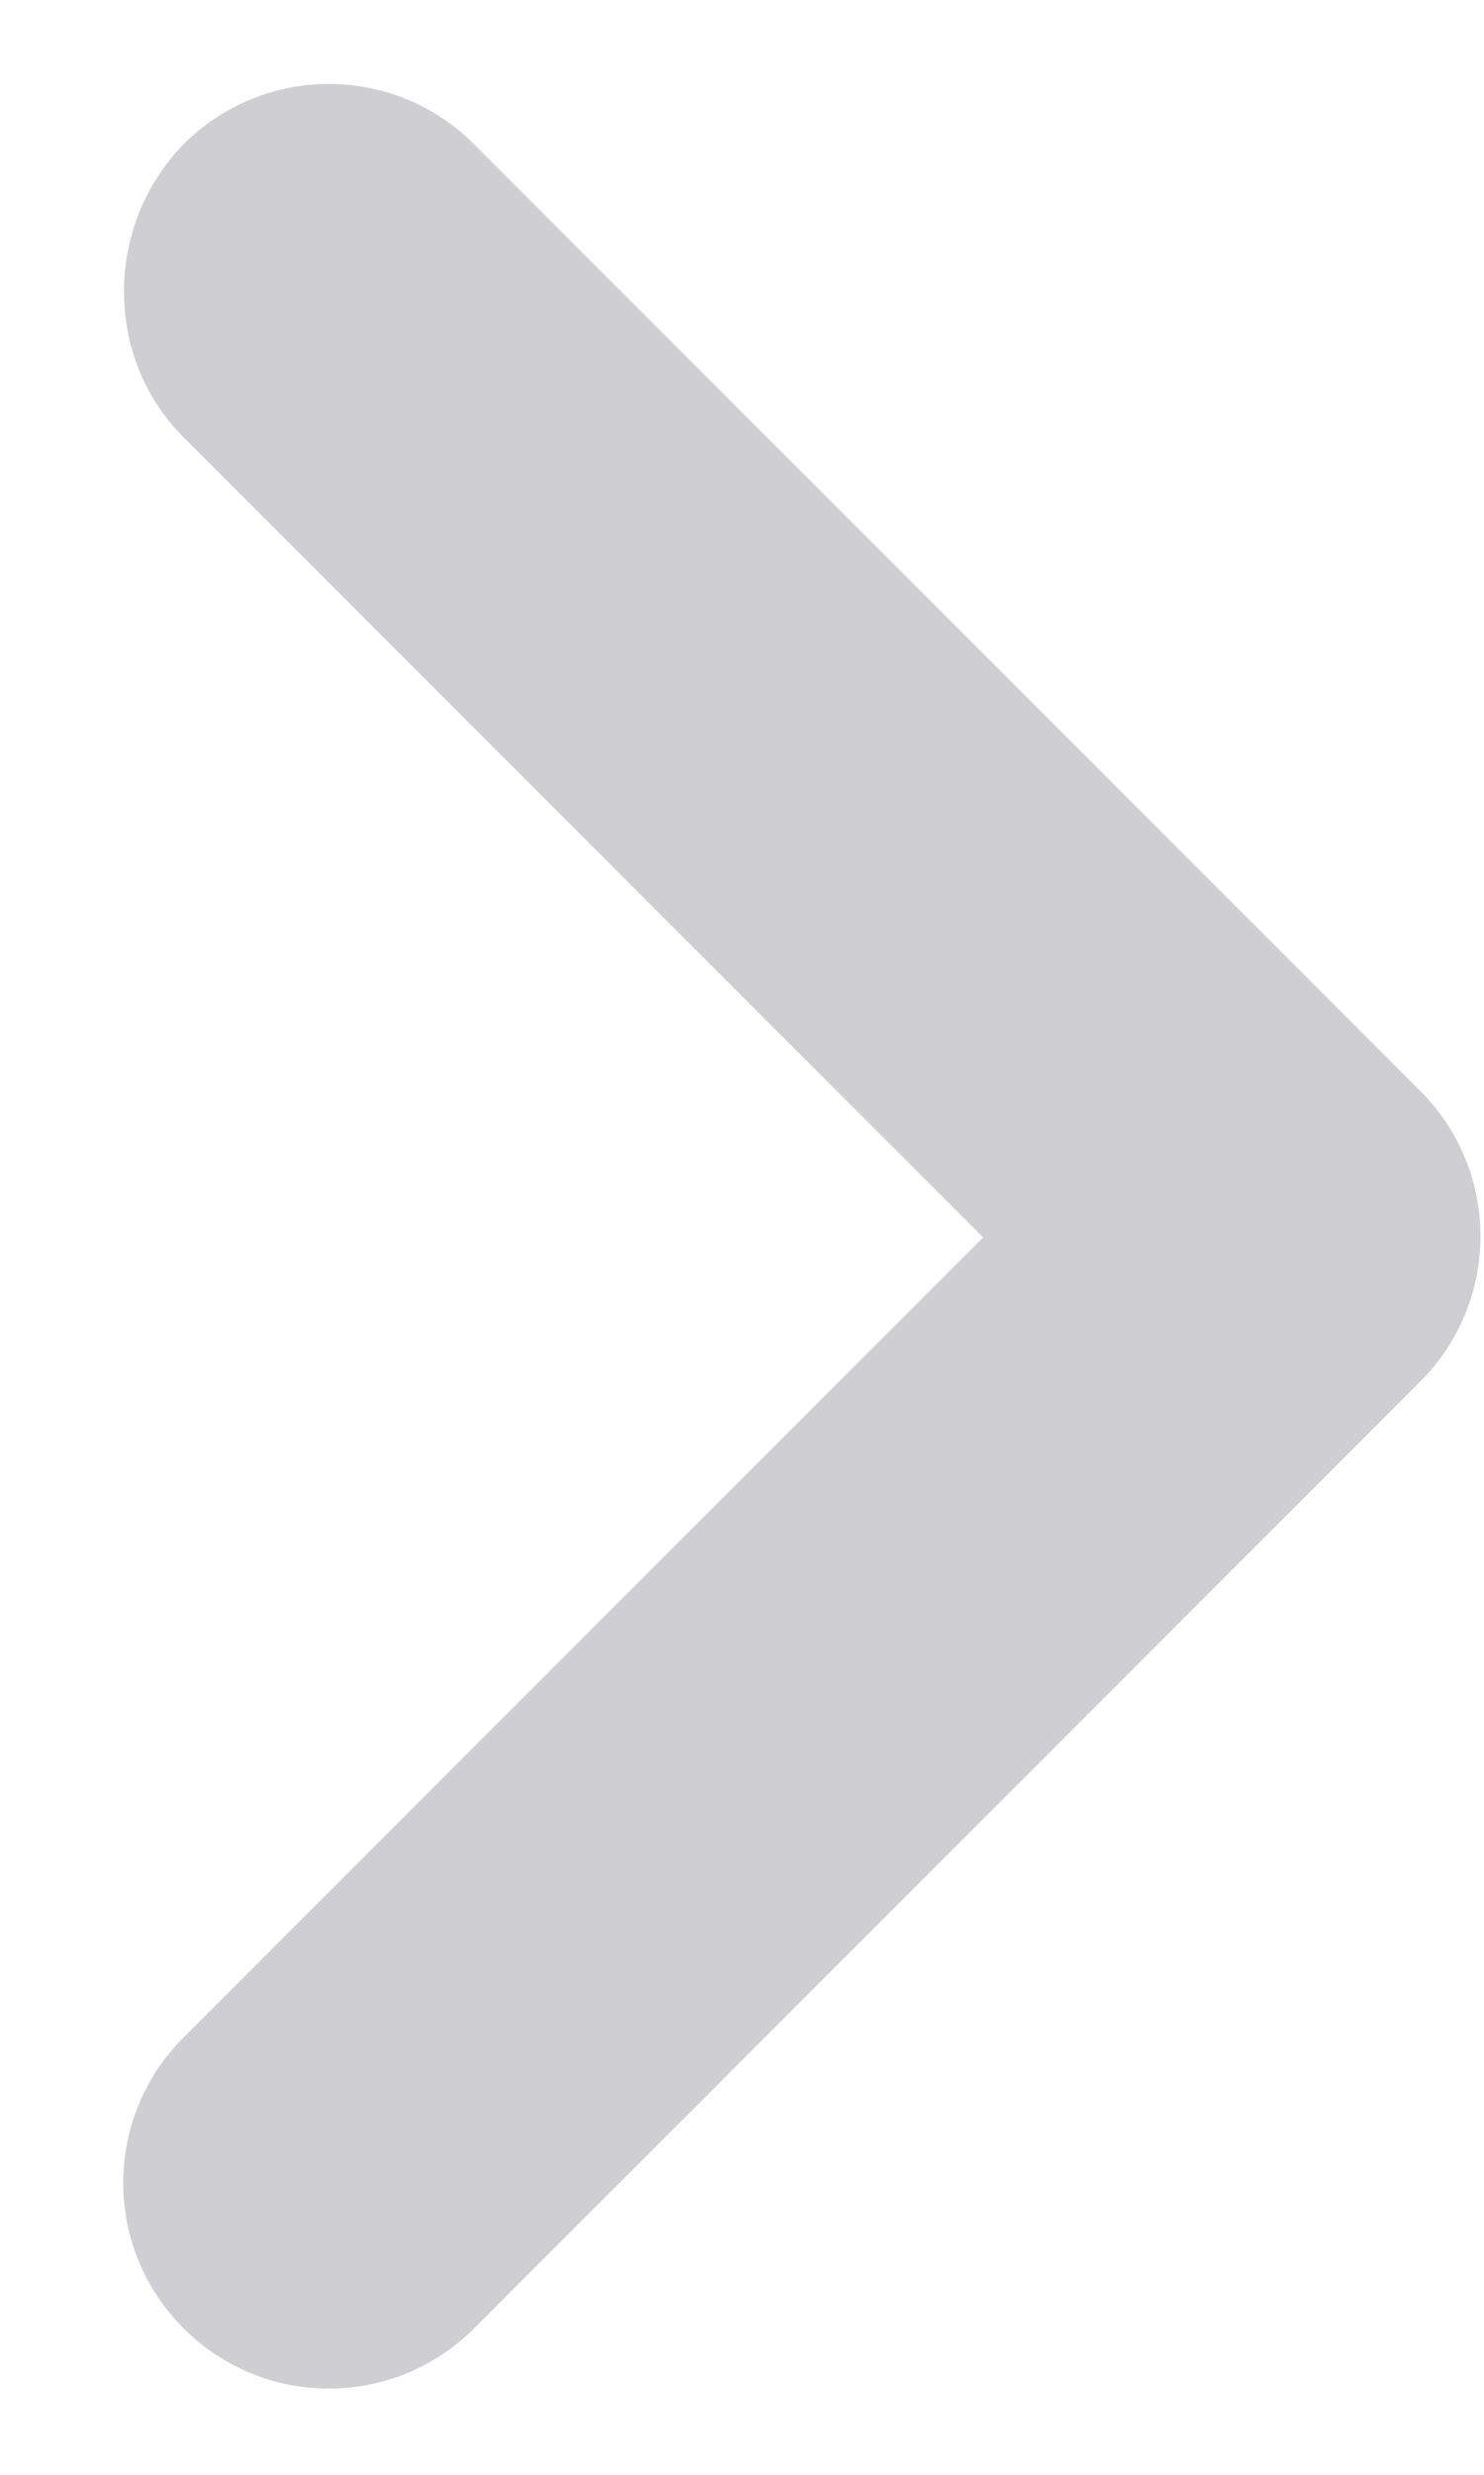 <svg width="6" height="10" viewBox="0 0 6 10" fill="none" xmlns="http://www.w3.org/2000/svg">
<path fill-rule="evenodd" clip-rule="evenodd" d="M0.742 1.767L3.975 5L0.742 8.233C0.417 8.558 0.417 9.083 0.742 9.408C1.067 9.733 1.592 9.733 1.917 9.408L5.742 5.583C6.067 5.258 6.067 4.733 5.742 4.408L1.917 0.583C1.592 0.258 1.067 0.258 0.742 0.583C0.425 0.908 0.417 1.442 0.742 1.767Z" fill="#A19FA9" fill-opacity="0.5"/>
</svg>
